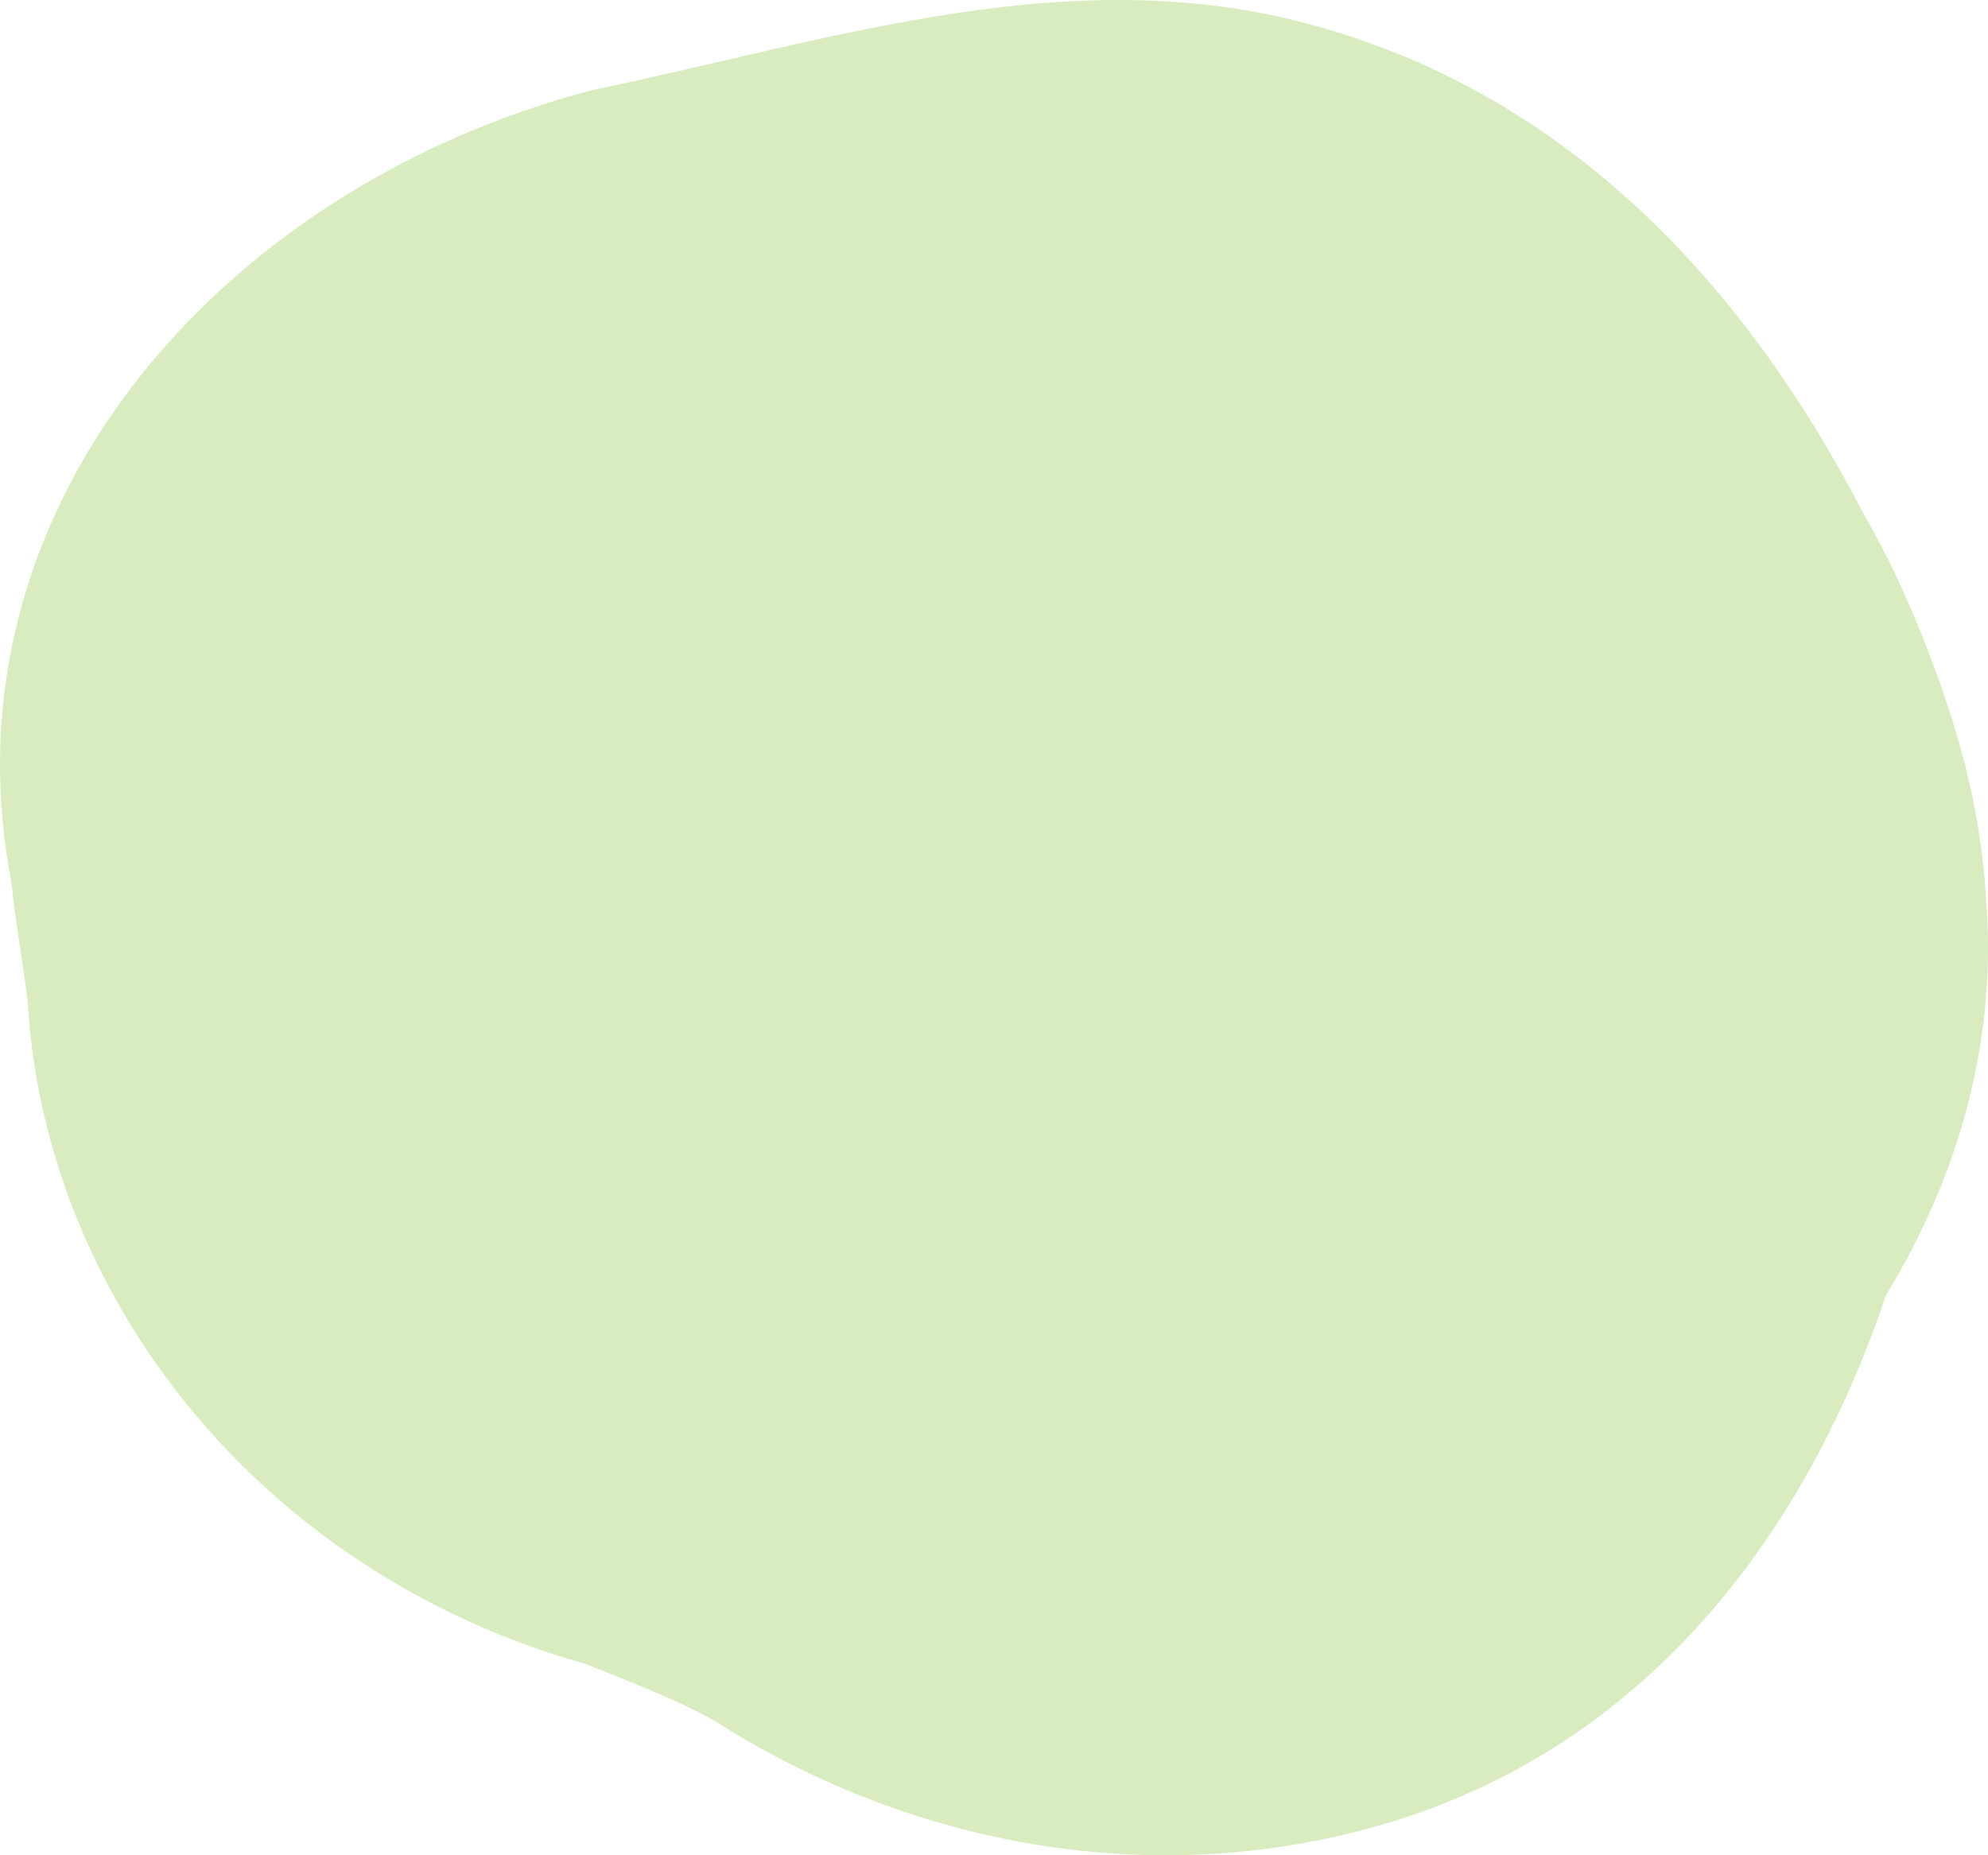 <svg width="210" height="196" viewBox="0 0 210 196" fill="none" xmlns="http://www.w3.org/2000/svg">
<path d="M209.824 95.389C210.637 106.339 208.606 117.126 204.273 127.103C202.829 130.428 201.159 133.672 199.218 136.836C190.959 161.452 174.079 185.217 144.562 193.166C120.416 199.695 95.457 194.545 75.508 181.811C71.221 179.418 66.436 177.633 61.788 175.768C27.125 165.994 4.739 136.714 2.934 105.933C2.438 101.594 1.625 97.538 1.219 93.28C-5.506 58.728 16.339 28.434 48.338 14.443C52.897 12.455 57.681 10.793 62.645 9.495C87.875 4.304 113.555 -4.658 139.642 2.925C167.264 10.833 185.272 31.881 196.826 54.227C199.218 58.363 201.249 62.662 203.009 67.082C204.769 71.503 206.349 76.045 207.568 80.749C208.741 85.413 209.554 90.32 209.824 95.389Z" fill="#D9ECBF"/>
</svg>

